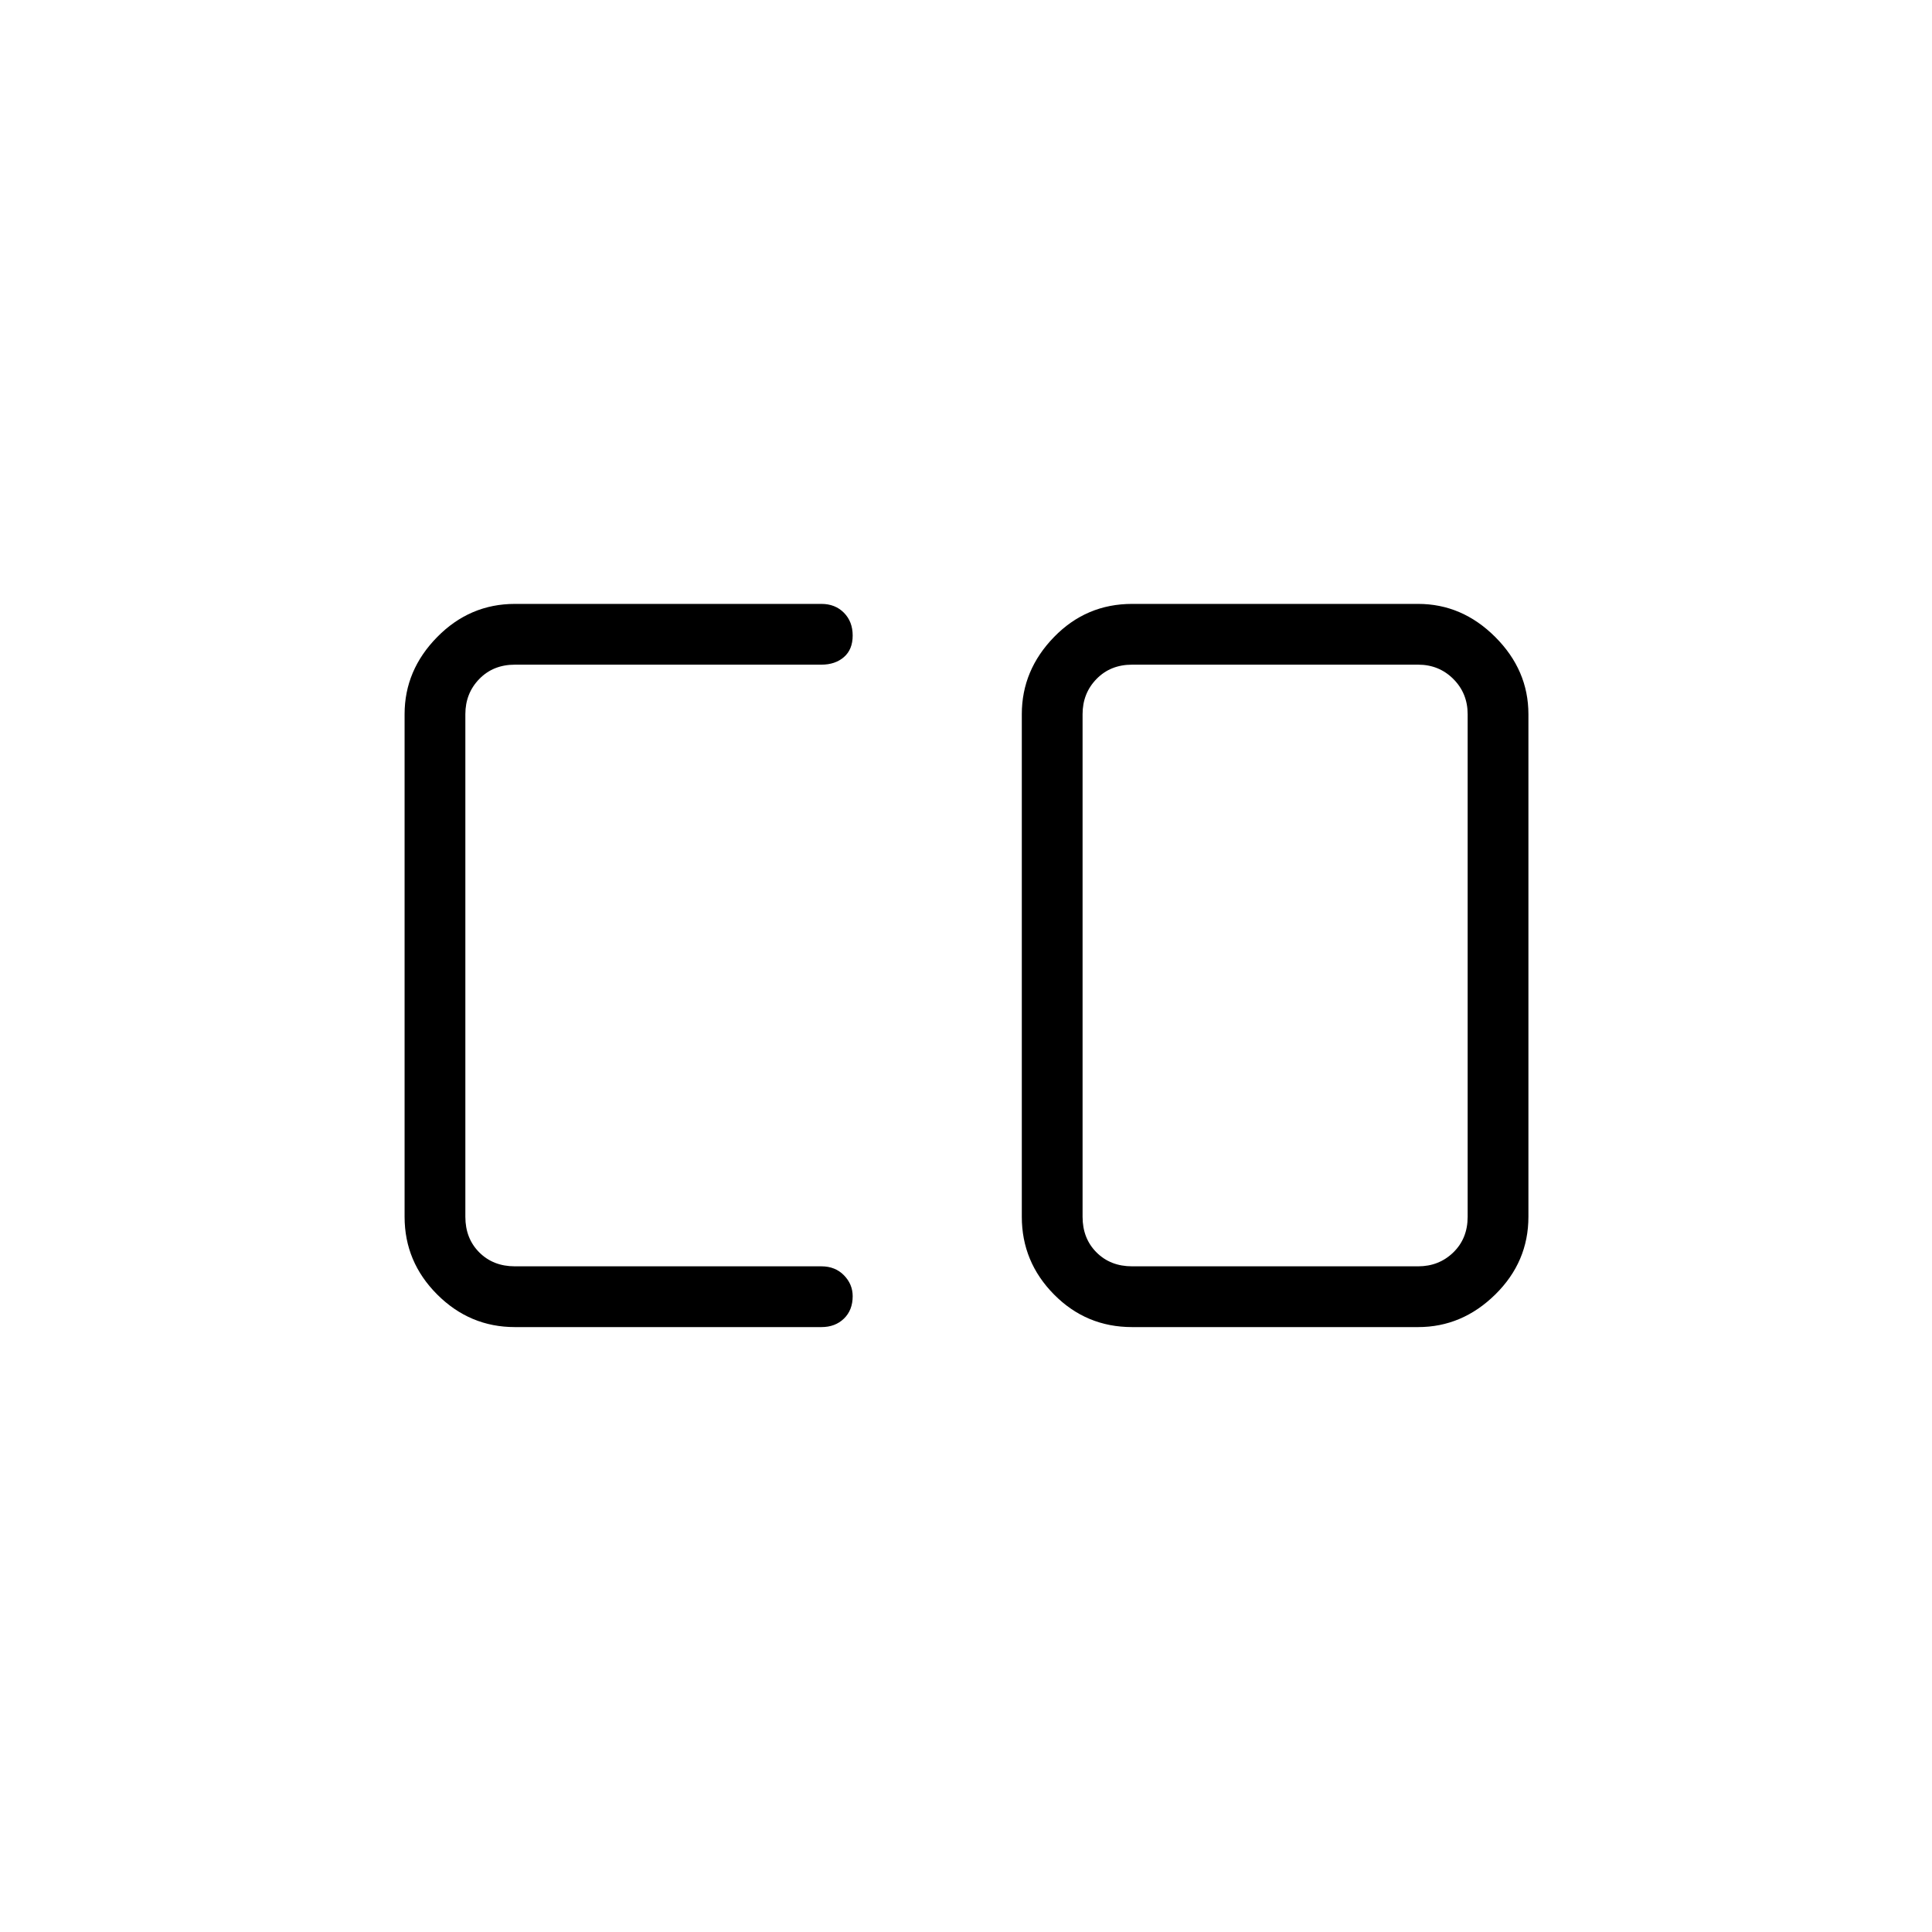 <svg xmlns="http://www.w3.org/2000/svg" height="48" viewBox="0 96 960 960" width="48"><path d="M562.539 725.231h142.115q10.385 0 17.5-6.923t7.115-17.693v-249.73q0-10.385-7.115-17.5-7.115-7.116-17.5-7.116H562.539q-10.77 0-17.693 7.116-6.923 7.115-6.923 17.5v249.73q0 10.77 6.923 17.693 6.923 6.923 17.693 6.923Zm-306.693 30.192q-22.411 0-38.609-16.198-16.199-16.198-16.199-38.61v-249.73q0-21.88 16.199-38.344 16.198-16.464 38.609-16.464h152.308q6.846 0 11.192 4.4 4.346 4.401 4.346 11.327 0 6.927-4.346 10.696t-11.192 3.769H255.846q-10.769 0-17.692 7.116-6.923 7.115-6.923 17.5v249.73q0 10.77 6.923 17.693 6.923 6.923 17.692 6.923h152.308q6.846 0 11.192 4.438t4.346 10.405q0 6.926-4.346 11.138-4.346 4.211-11.192 4.211H255.846Zm306.693 0q-22.796 0-38.802-16.198t-16.006-38.61v-249.73q0-21.88 16.006-38.344 16.006-16.464 38.802-16.464h142.115q21.88 0 38.344 16.464 16.464 16.464 16.464 38.344v249.73q0 22.412-16.464 38.61t-38.344 16.198H562.539Z"/></svg>
